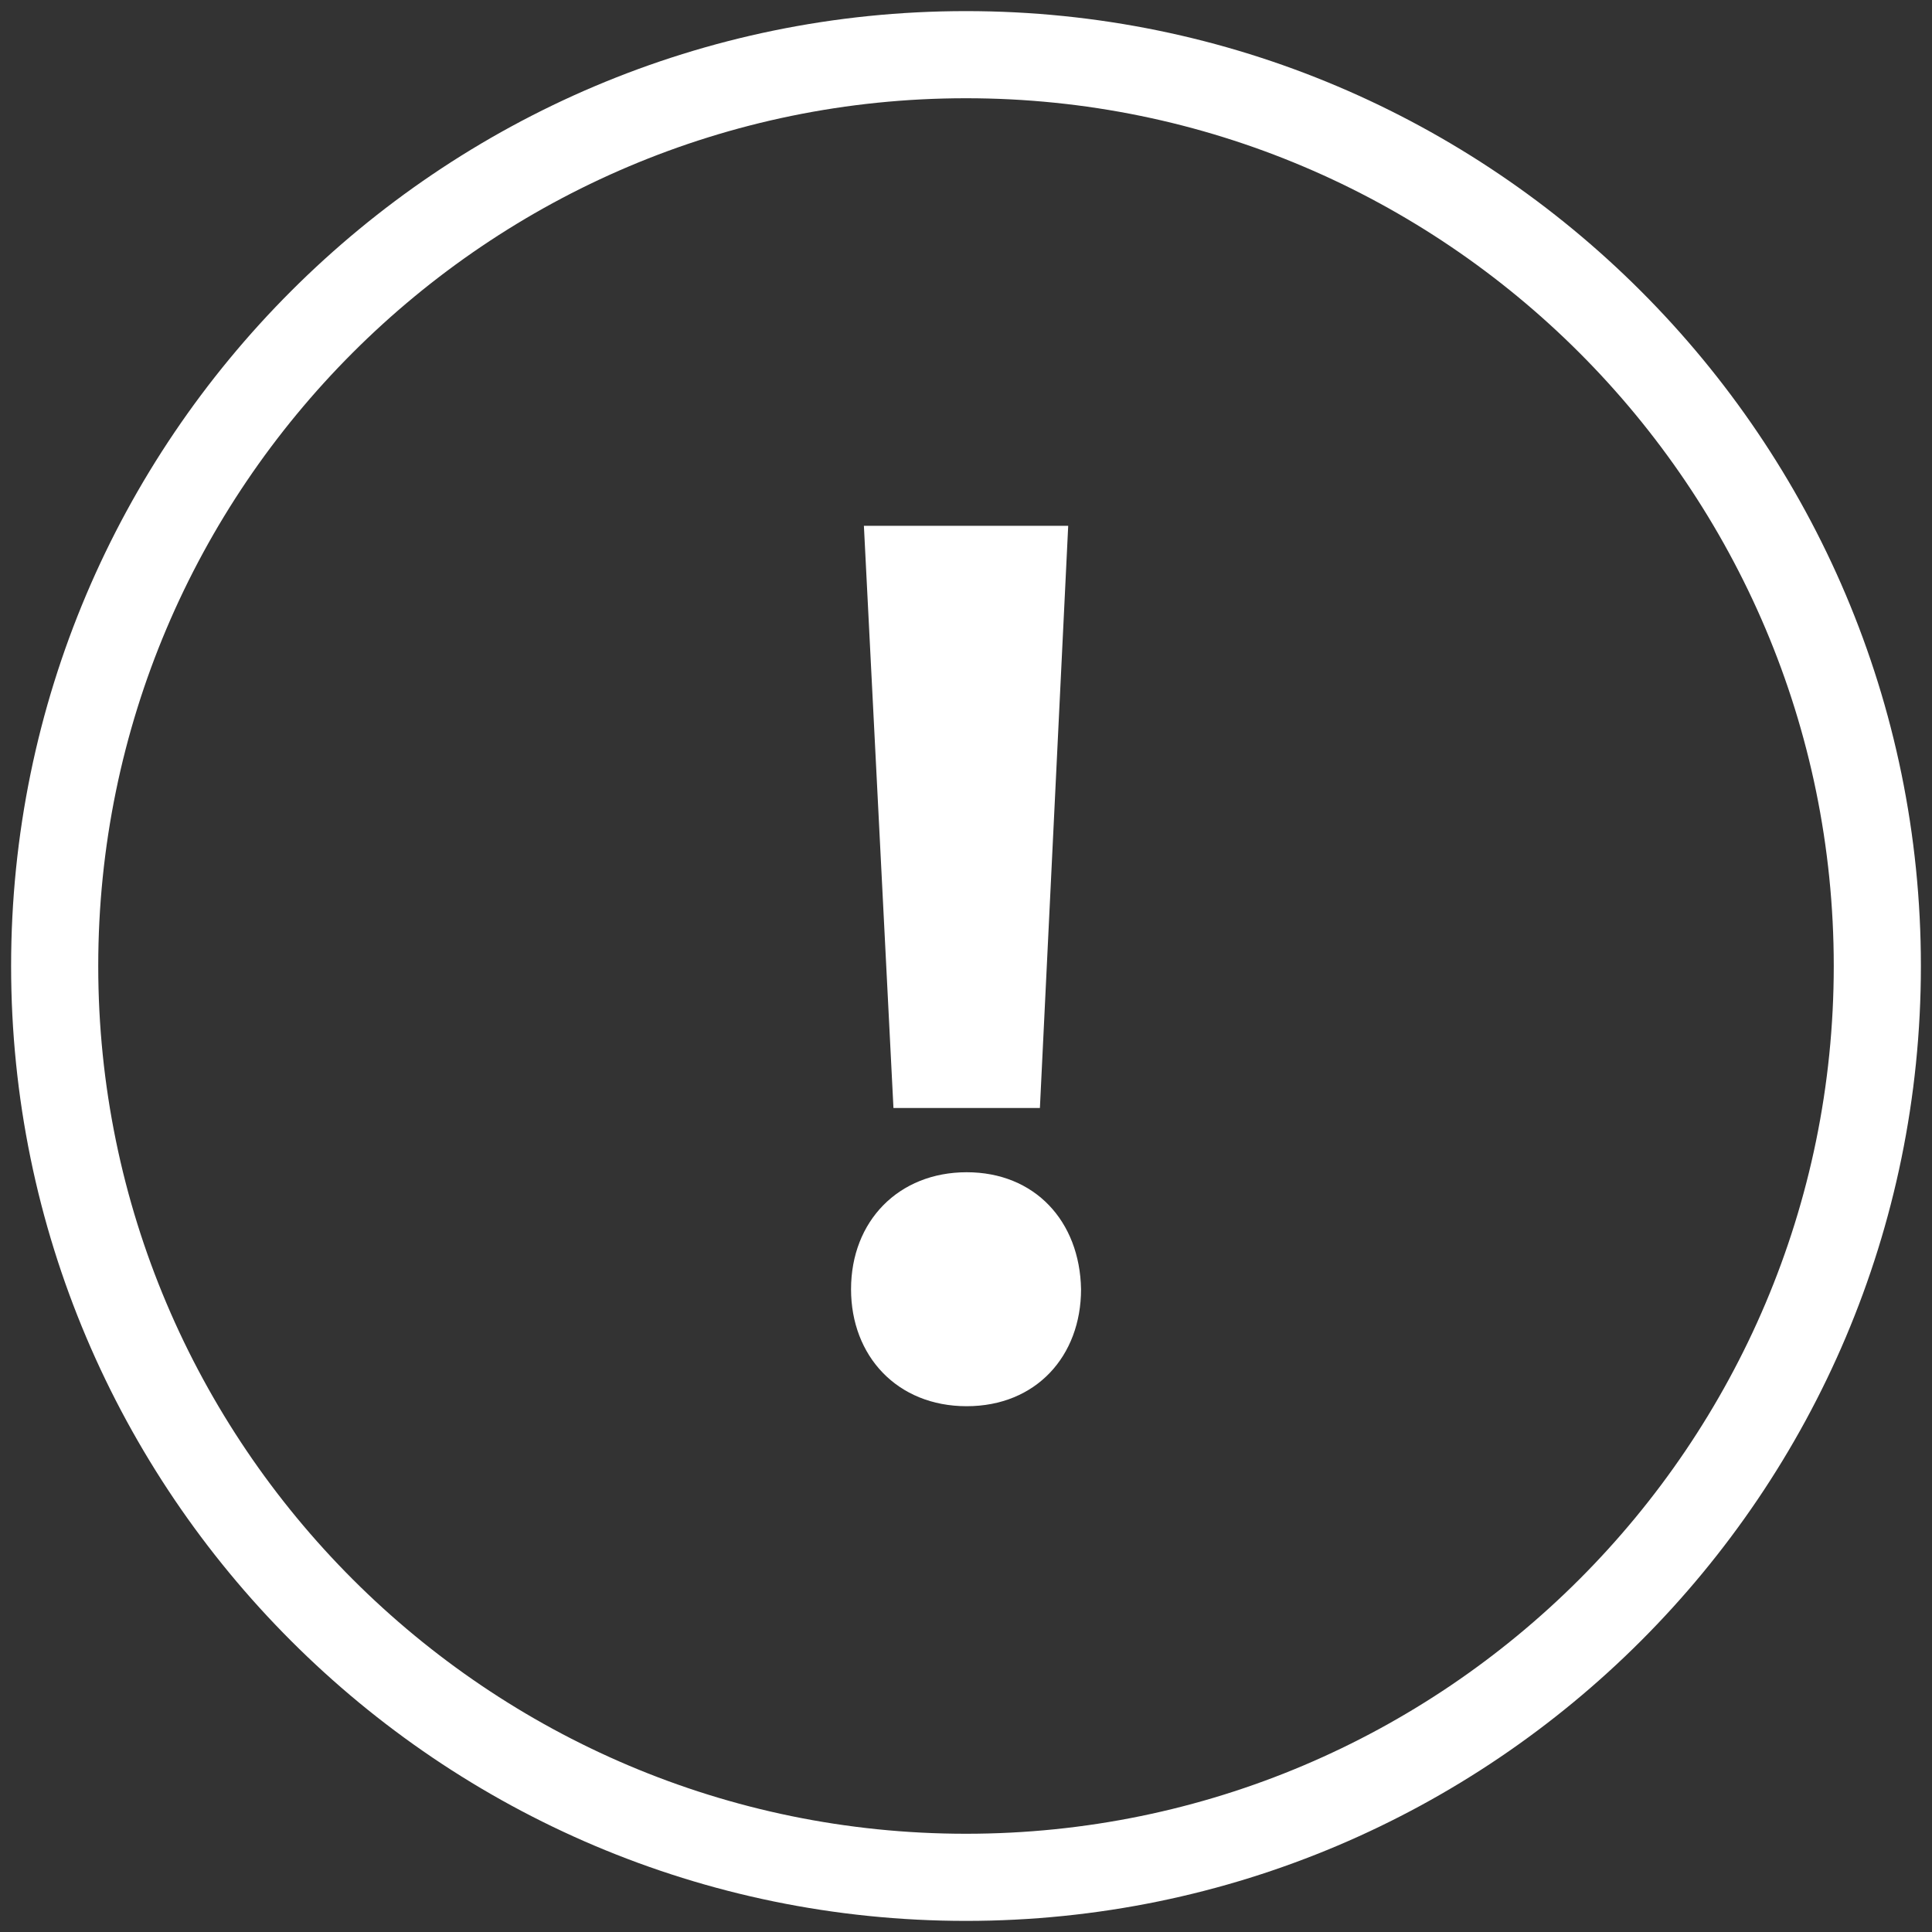 <svg width="20px" height="20px" viewBox="0 0 20 20" version="1.1" xmlns="http://www.w3.org/2000/svg" xmlns:xlink="http://www.w3.org/1999/xlink">
    <rect x="0" y="0" width="20" height="20" fill="#333333" stroke="none"/>
    <g id="MI" stroke="none" stroke-width="1" fill="none" fill-rule="evenodd">
        <g id="Operational-Metrics-01" transform="translate(-171, -308)" fill="#FFFFFF" fill-rule="nonzero">
            <g id="np_alert_2649226_000000-copy" transform="translate(171, 308)">
                <path d="M10,19.885 C4.55,19.885 0.115,15.451 0.115,10 C0.115,4.549 4.549,0.115 10,0.115 C15.451,0.115 19.885,4.549 19.885,10 C19.885,15.451 15.451,19.885 10,19.885 Z M10,1.017 C5.047,1.017 1.017,5.047 1.017,10 C1.017,14.953 5.047,18.983 10,18.983 C14.954,18.983 18.983,14.954 18.983,10 C18.983,5.047 14.954,1.017 10,1.017 Z" id="Shape"></path>
                <path d="M8.81,13.346 C8.81,12.641 9.302,12.135 10.007,12.135 C10.712,12.135 11.178,12.641 11.191,13.346 C11.191,14.038 10.725,14.557 10.007,14.557 C9.288,14.557 8.81,14.038 8.81,13.346 Z M9.249,11.47 L8.943,5.443 L11.058,5.443 L10.765,11.47 L9.249,11.47 Z" id="Shape"></path>
            </g>
        </g>
    </g>
</svg>